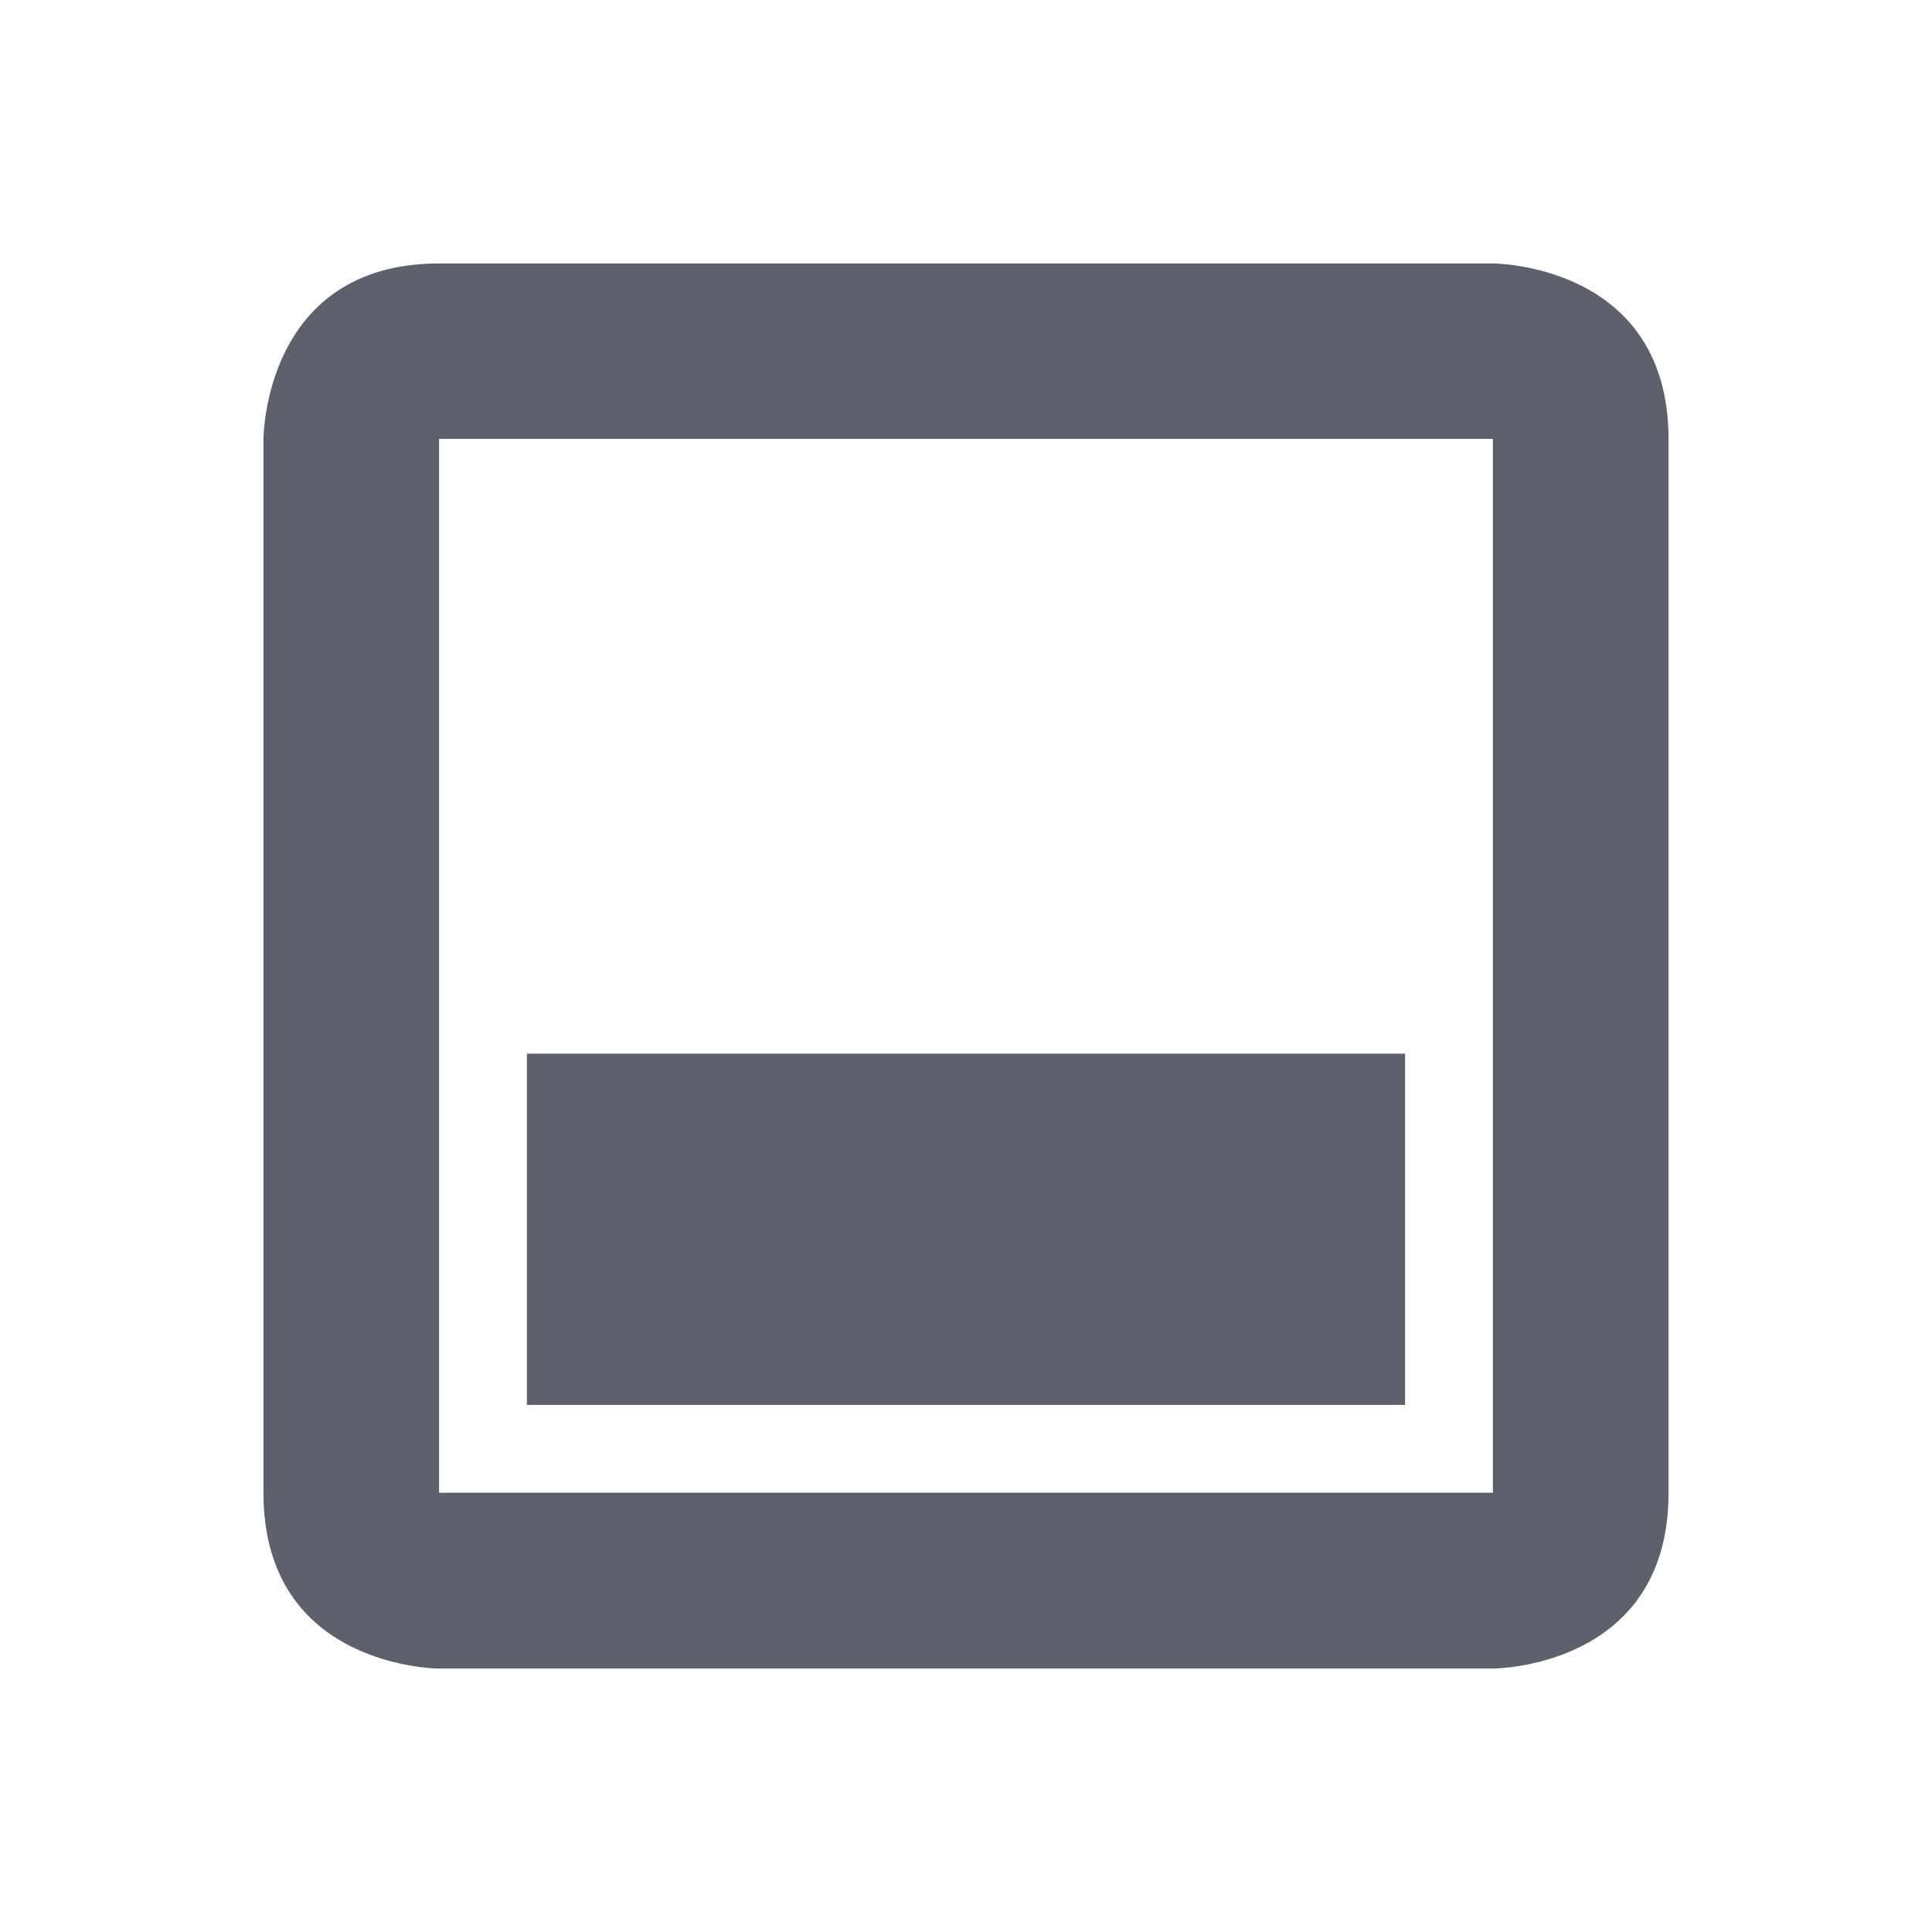 <svg height="22" width="22" xmlns="http://www.w3.org/2000/svg"><path d="m406 1008.4c-2 0-2 2-2 2v12c0 2 2 2 2 2h12s2 0 2-2v-12c0-2-2-2-2-2zm0 1.998h12v12h-12zm1 7v4h10v-4z" fill="#5c616c" transform="translate(-401 -1005.4)"/></svg>